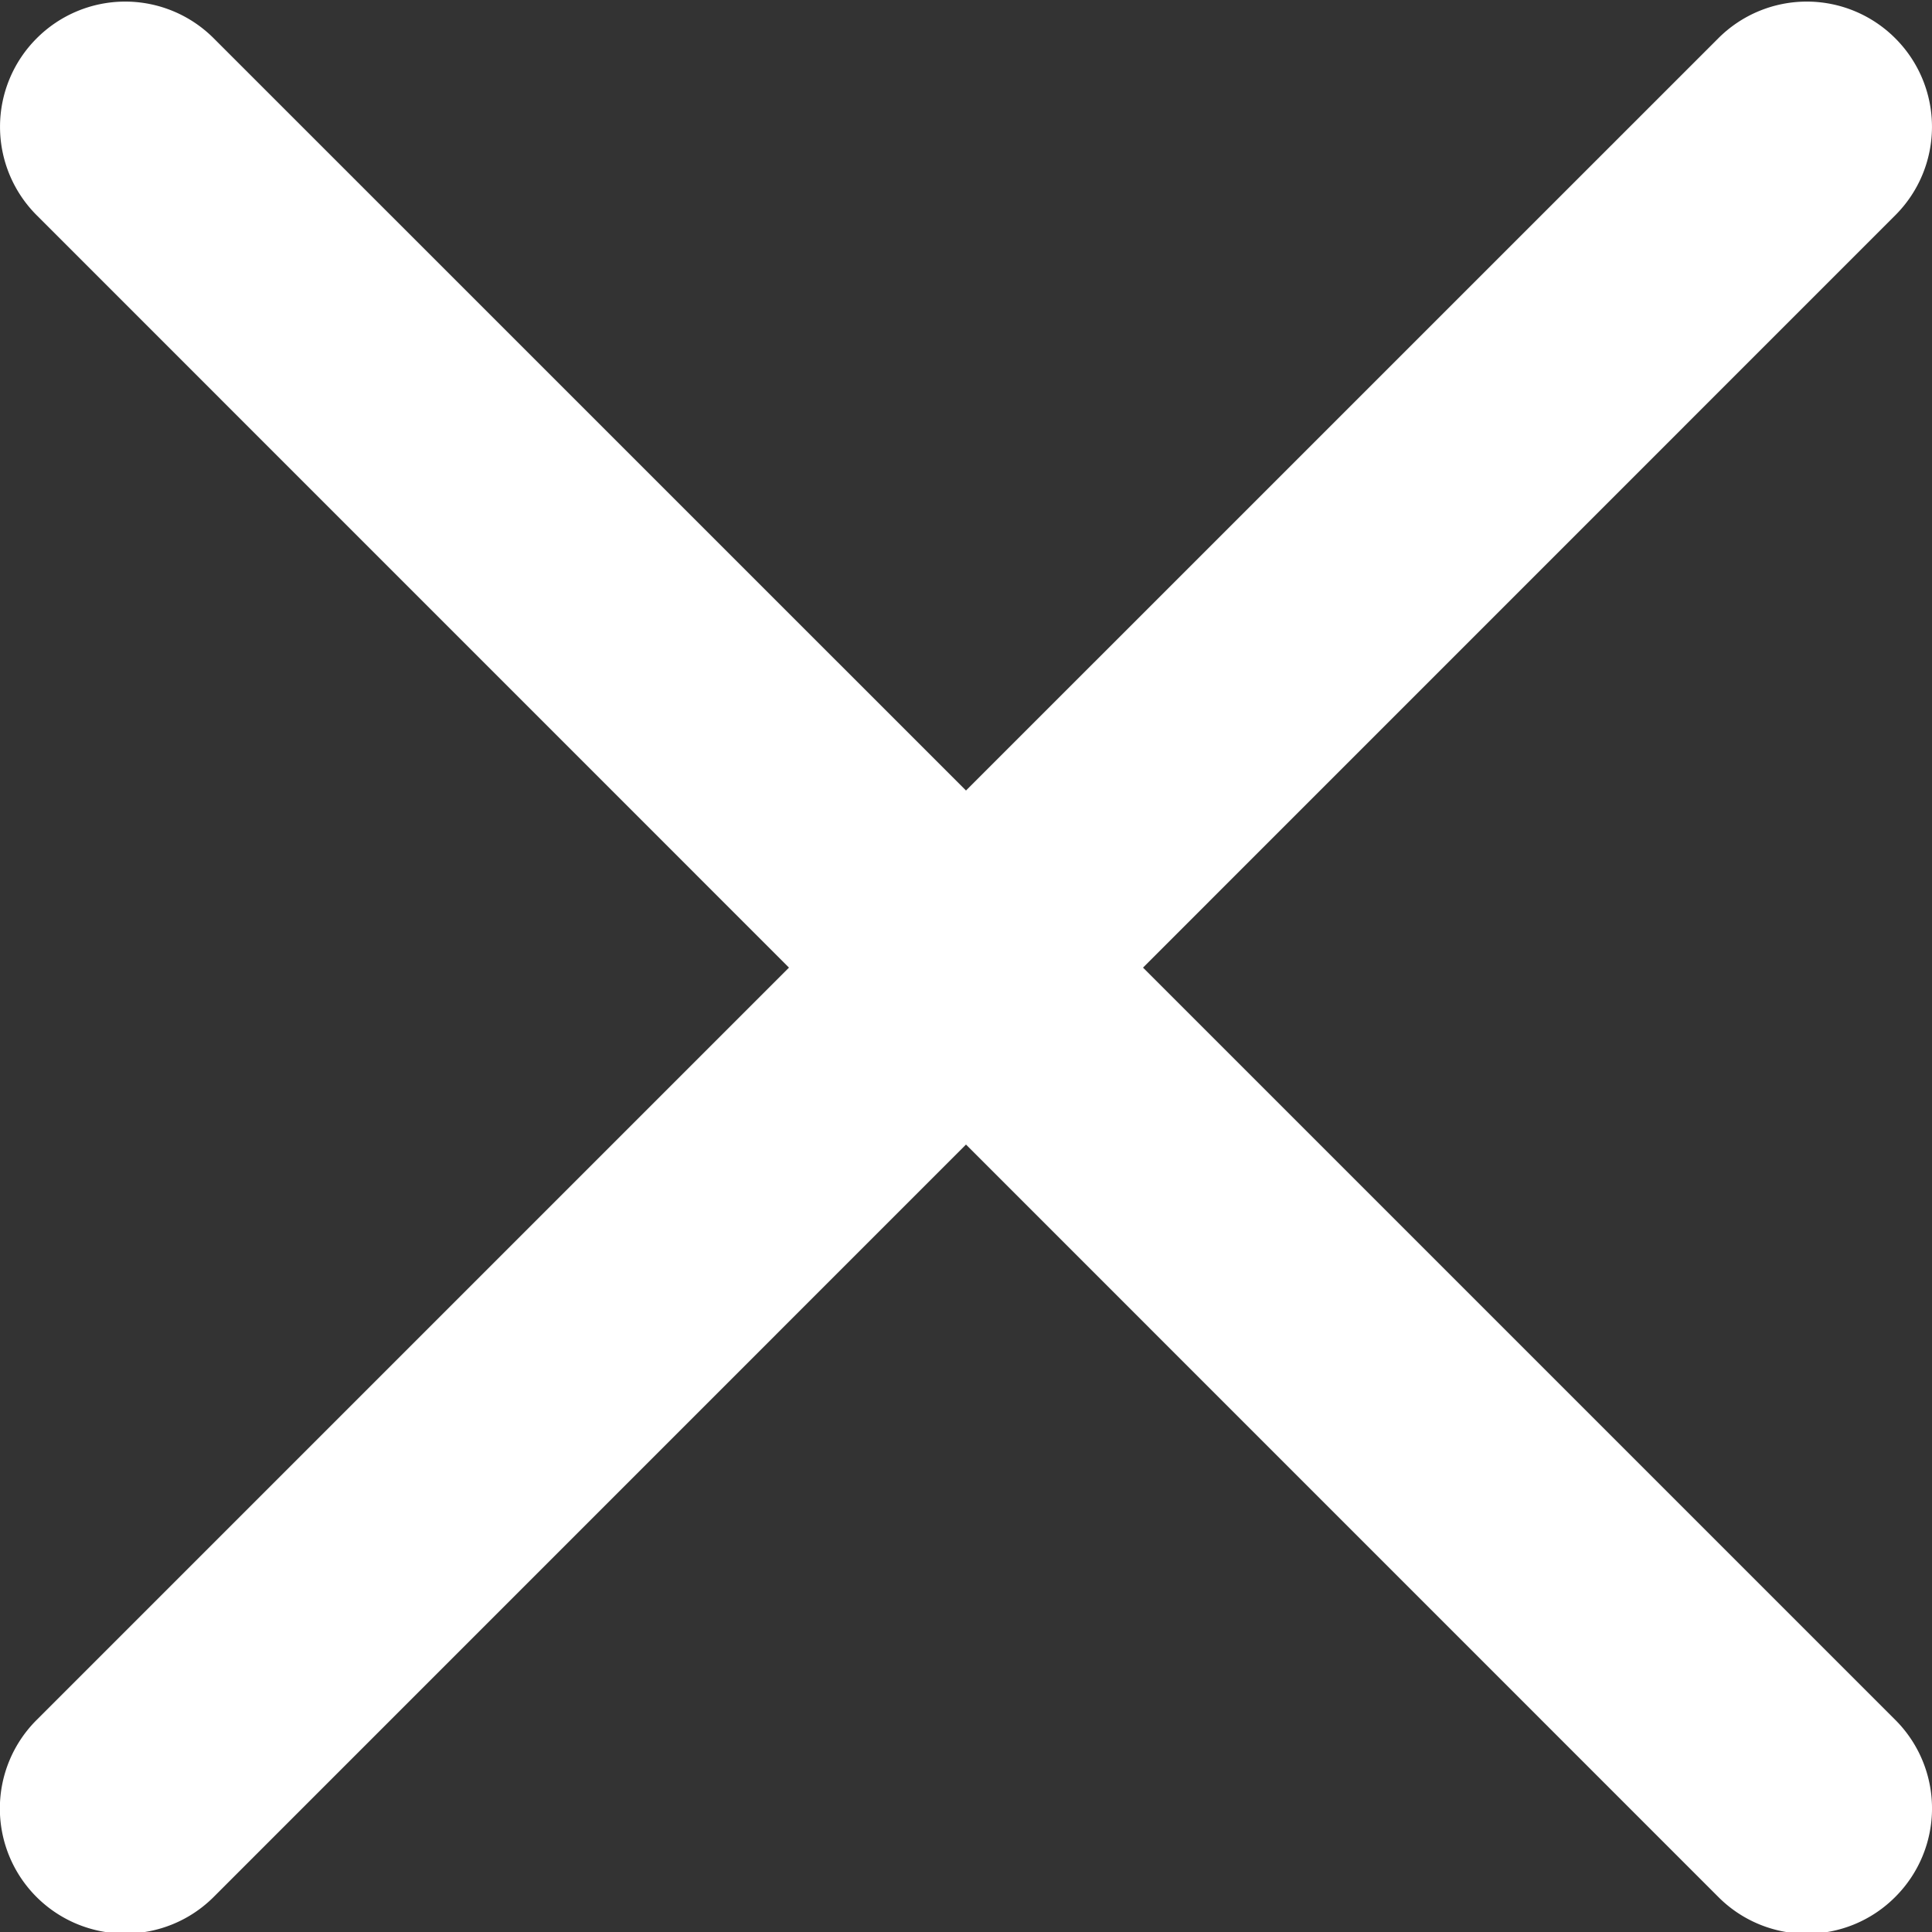 <svg width="24" height="24" fill="none" xmlns="http://www.w3.org/2000/svg"><rect width="100%" height="100%" fill="#333333" stroke="none"/><path d="M14.199 12.02l9.345-9.346a1.553 1.553 0 000-2.198 1.553 1.553 0 00-2.199 0L12 9.82 2.655.476a1.553 1.553 0 00-2.199 0 1.553 1.553 0 000 2.198l9.345 9.346-9.345 9.345a1.553 1.553 0 001.1 2.654 1.55 1.55 0 001.099-.455L12 14.218l9.345 9.346a1.55 1.55 0 002.199 0 1.553 1.553 0 000-2.199l-9.345-9.345z" fill="#fff"/></svg>